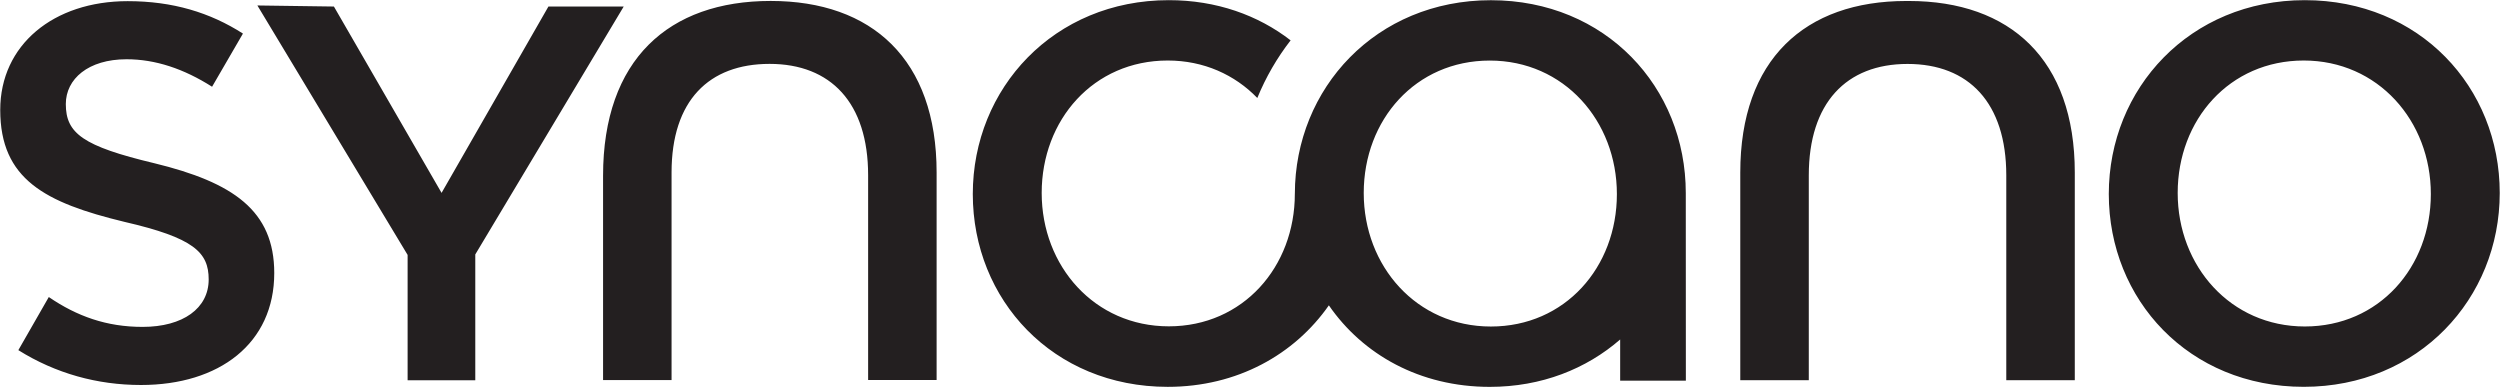 <?xml version="1.0" encoding="UTF-8" standalone="no"?><!DOCTYPE svg PUBLIC "-//W3C//DTD SVG 1.1//EN" "http://www.w3.org/Graphics/SVG/1.1/DTD/svg11.dtd"><svg width="100%" height="100%" viewBox="0 0 1068 166" version="1.1" xmlns="http://www.w3.org/2000/svg" xmlns:xlink="http://www.w3.org/1999/xlink" xml:space="preserve" style="fill-rule:evenodd;clip-rule:evenodd;stroke-linejoin:round;stroke-miterlimit:1.414;"><path d="M690.732,82.911c0,-31.257 -22.587,-57.038 -54.301,-57.038c-31.713,0 -53.845,25.326 -53.845,56.583c0,31.255 22.587,57.036 54.302,57.036c31.713,0 53.844,-25.324 53.844,-56.581m1.401,79.712l0,-17.599c-14.414,12.553 -33.577,20.249 -55.702,20.249c-29.89,0 -54.253,-13.82 -68.743,-34.828c-14.647,20.971 -39.09,34.819 -68.837,34.819c-49.053,0 -83.276,-37.196 -83.276,-82.372c0,-45.174 34.68,-82.82 83.733,-82.82c20.372,0 38.173,6.43 52.04,17.166c-5.786,7.459 -10.589,15.719 -14.226,24.621c-9.56,-9.881 -22.828,-16.005 -38.271,-16.005c-31.712,0 -53.844,25.326 -53.844,56.583c0,31.255 22.587,56.974 54.301,56.974c31.713,0 53.845,-25.386 53.845,-56.643l0.005,0c0.073,-45.11 34.728,-82.676 83.73,-82.676c49.053,0 83.277,37.188 83.277,82.364l0.031,80.167l-28.063,0Zm-588.352,-148.276c-14.09,-9.019 -30.034,-13.851 -49.252,-13.851c-31.655,0 -54.431,18.674 -54.431,46.46c0,29.606 19.131,39.628 53.066,47.826c29.606,6.832 35.983,12.979 35.983,24.594c0,12.302 -10.933,20.274 -28.241,20.274c-15.391,0 -28.033,-4.537 -40.063,-12.753l-13.01,22.688c15.916,9.96 33.754,14.887 52.391,14.887c33.478,0 56.935,-17.762 56.935,-47.826c0,-26.647 -17.536,-38.717 -51.243,-46.915c-30.516,-7.288 -37.804,-12.755 -37.804,-25.281c0,-10.704 9.564,-19.131 25.963,-19.131c12.291,0 24.42,4.05 36.523,11.738l13.183,-22.71Zm710.572,-13.923c-43.308,0 -70.909,24.984 -70.909,73.291l0,88.7l29.268,0l0,-87.51c0,-30.939 16.01,-47.59 42.184,-47.59c26.175,0 42.185,16.651 42.185,47.59l0,87.51l29.267,0l0,-88.7c0,-48.307 -27.601,-73.291 -70.909,-73.291l-1.086,0Zm224.099,82.468c0,31.257 -22.132,56.581 -53.844,56.581c-31.715,0 -54.302,-25.781 -54.302,-57.036c0,-31.257 22.132,-56.583 53.845,-56.583c31.714,0 54.301,25.781 54.301,57.038m29.432,-0.455c0,-45.176 -34.223,-82.364 -83.276,-82.364c-49.054,0 -83.734,37.646 -83.734,82.819c0,45.176 34.223,82.362 83.277,82.362c49.053,0 83.733,-37.644 83.733,-82.817m-810.254,79.917l29.259,0l0,-88.674c0,-30.689 15.939,-46.386 41.868,-46.386c26.167,0 42.104,16.646 42.104,47.575l0,87.485l29.259,0l0,-88.674c0,-48.293 -27.593,-73.27 -70.888,-73.27c-43.532,0 -71.602,24.977 -71.602,74.696l0,87.248Zm8.816,-159.558l-63.408,105.901l0,53.761l-28.909,0l0,-53.555l-64.181,-106.564l32.697,0.457l45.991,79.609l45.65,-79.609l32.16,0Z" style="fill:#231f20;fill-rule:nonzero;"/></svg>